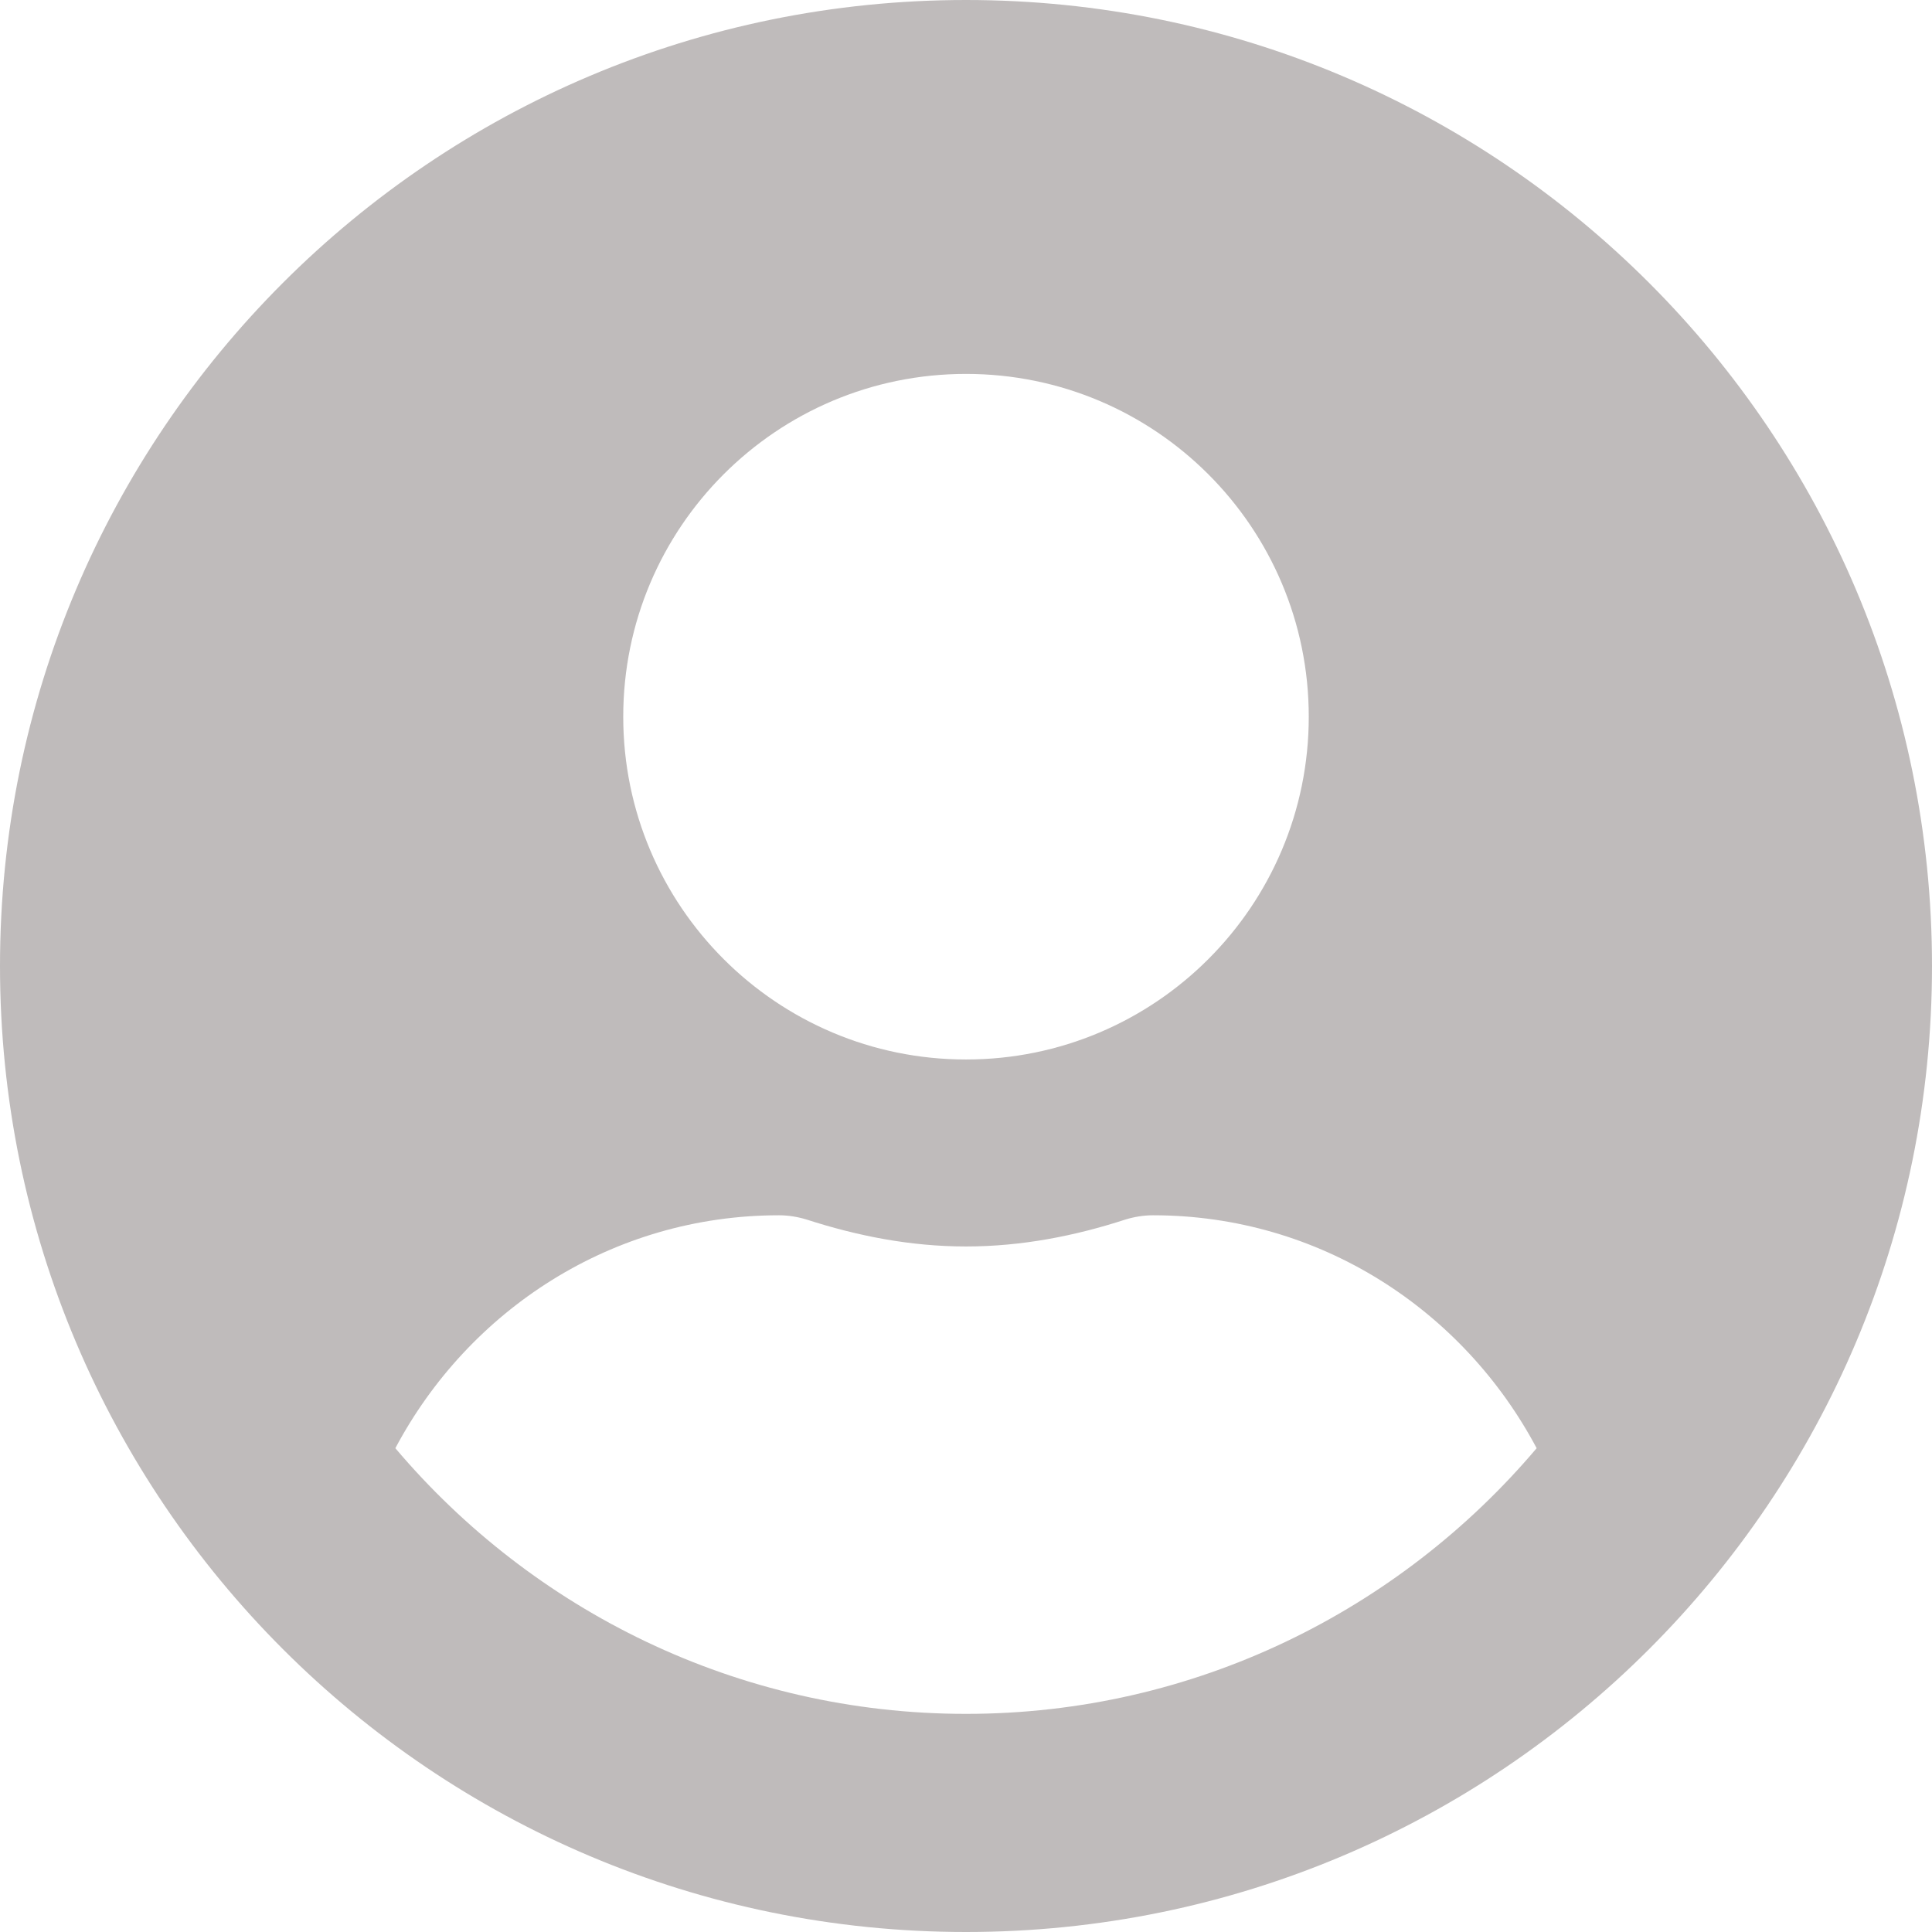 <svg xmlns="http://www.w3.org/2000/svg" width="41" height="41" fill="none" viewBox="0 0 41 41"><path fill="#BFBBBB" d="M20.5 0C9.175 0 0 9.175 0 20.5C0 31.825 9.175 41 20.5 41C31.825 41 41 31.825 41 20.5C41 9.175 31.825 0 20.5 0ZM20.5 7.935C24.517 7.935 27.774 11.192 27.774 15.21C27.774 19.227 24.517 22.484 20.5 22.484C16.483 22.484 13.226 19.227 13.226 15.21C13.226 11.192 16.483 7.935 20.5 7.935ZM20.5 36.371C15.648 36.371 11.3 34.172 8.39 30.733C9.944 27.807 12.986 25.79 16.532 25.79C16.731 25.79 16.929 25.823 17.119 25.881C18.194 26.228 19.318 26.452 20.5 26.452C21.682 26.452 22.814 26.228 23.881 25.881C24.071 25.823 24.269 25.79 24.468 25.79C28.014 25.79 31.056 27.807 32.61 30.733C29.7 34.172 25.352 36.371 20.5 36.371Z"/></svg>